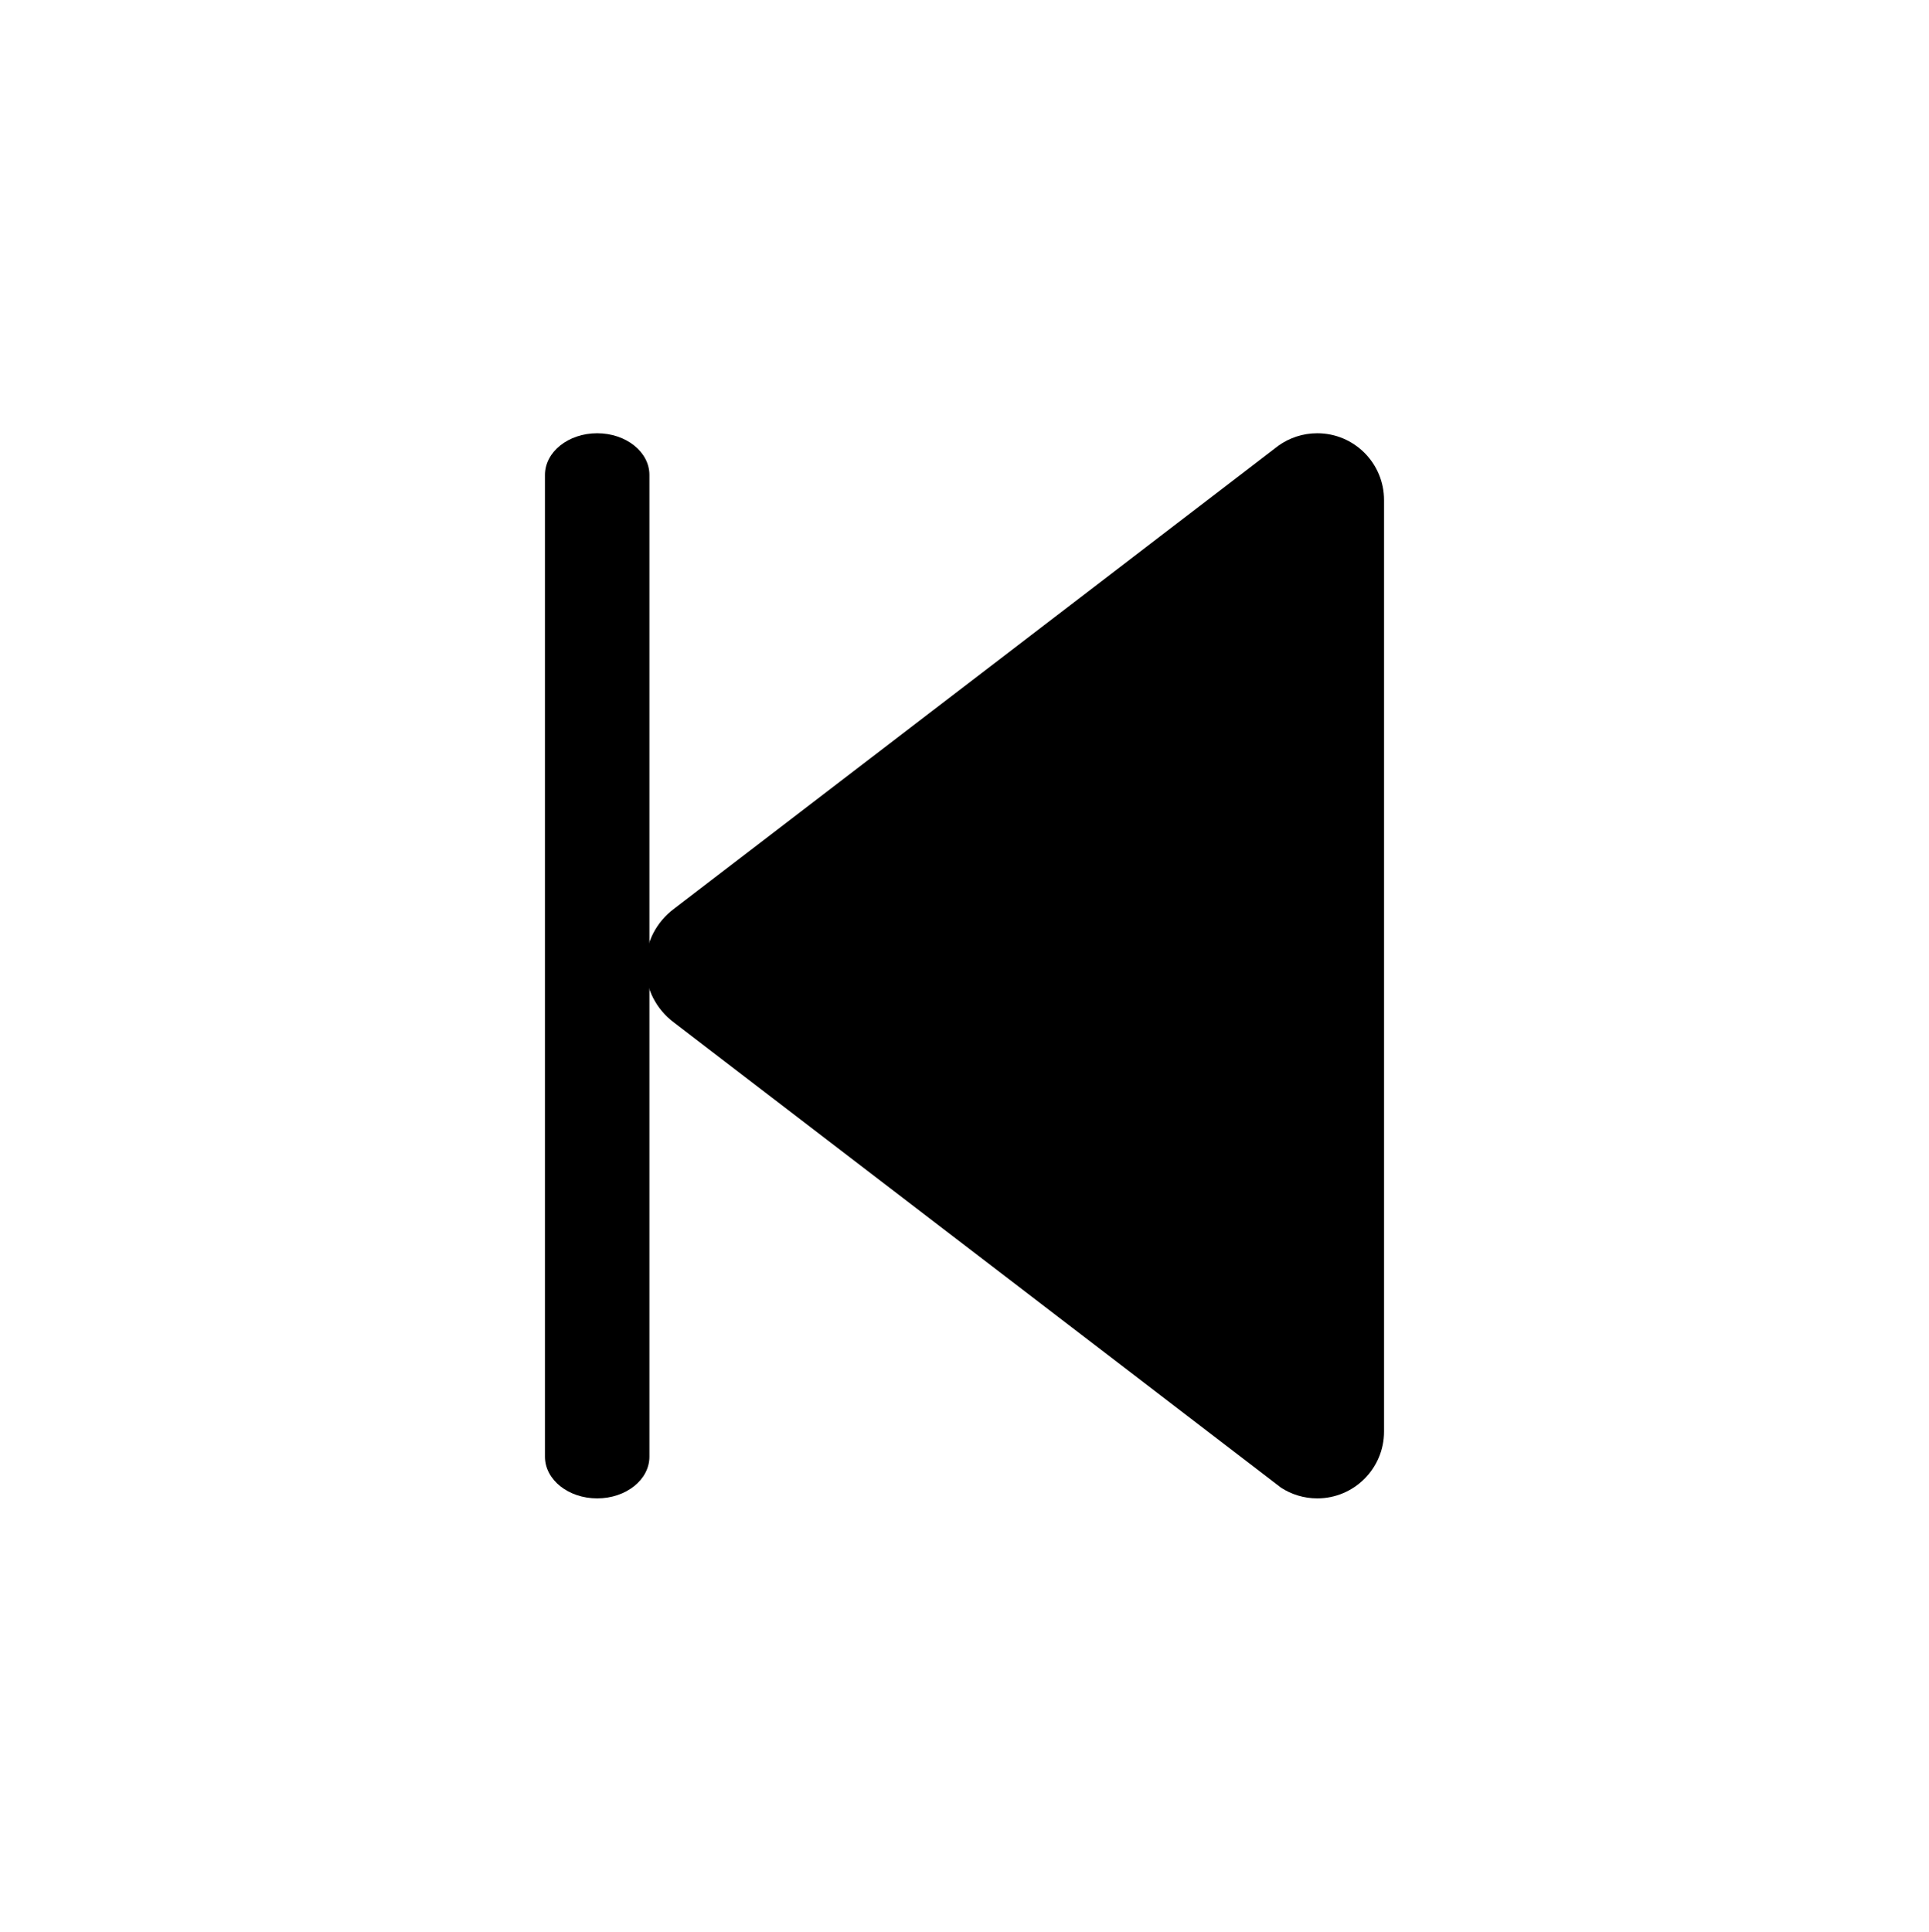 <?xml version="1.0" encoding="utf-8"?>
<!-- Generator: Adobe Illustrator 16.0.0, SVG Export Plug-In . SVG Version: 6.00 Build 0)  -->
<!DOCTYPE svg PUBLIC "-//W3C//DTD SVG 1.1//EN" "http://www.w3.org/Graphics/SVG/1.1/DTD/svg11.dtd">
<svg version="1.1" id="Calque_1" xmlns="http://www.w3.org/2000/svg" xmlns:xlink="http://www.w3.org/1999/xlink" x="0px" y="0px"
	 width="841.889px" height="843.084px" viewBox="0 0 841.889 843.084" enable-background="new 0 0 841.889 843.084"
	 xml:space="preserve">
<g>
	<path d="M281.686,421.482c0-10.136,4.873-19.133,12.375-24.753l262.186-200.9c0.57-0.447,1.168-0.896,1.764-1.346
		c4.756-3.378,10.584-5.381,16.893-5.381c16.084,0,29.148,13.034,29.148,29.147v406.583c0,16.084-13.065,29.148-29.148,29.148
		c-5.83,0-11.302-1.734-15.845-4.693c-0.029,0-0.029,0-0.029-0.03l-3.438-2.631l-261.53-200.393
		C286.559,440.615,281.686,431.617,281.686,421.482z"/>
	<path d="M237.837,207.277c0-10.038,10.205-18.175,22.793-18.175l0,0c12.588,0,22.795,8.137,22.795,18.175v428.528
		c0,10.038-10.207,18.175-22.795,18.175l0,0c-12.588,0-22.793-8.137-22.793-18.175V207.277z"/>
</g>
</svg>
